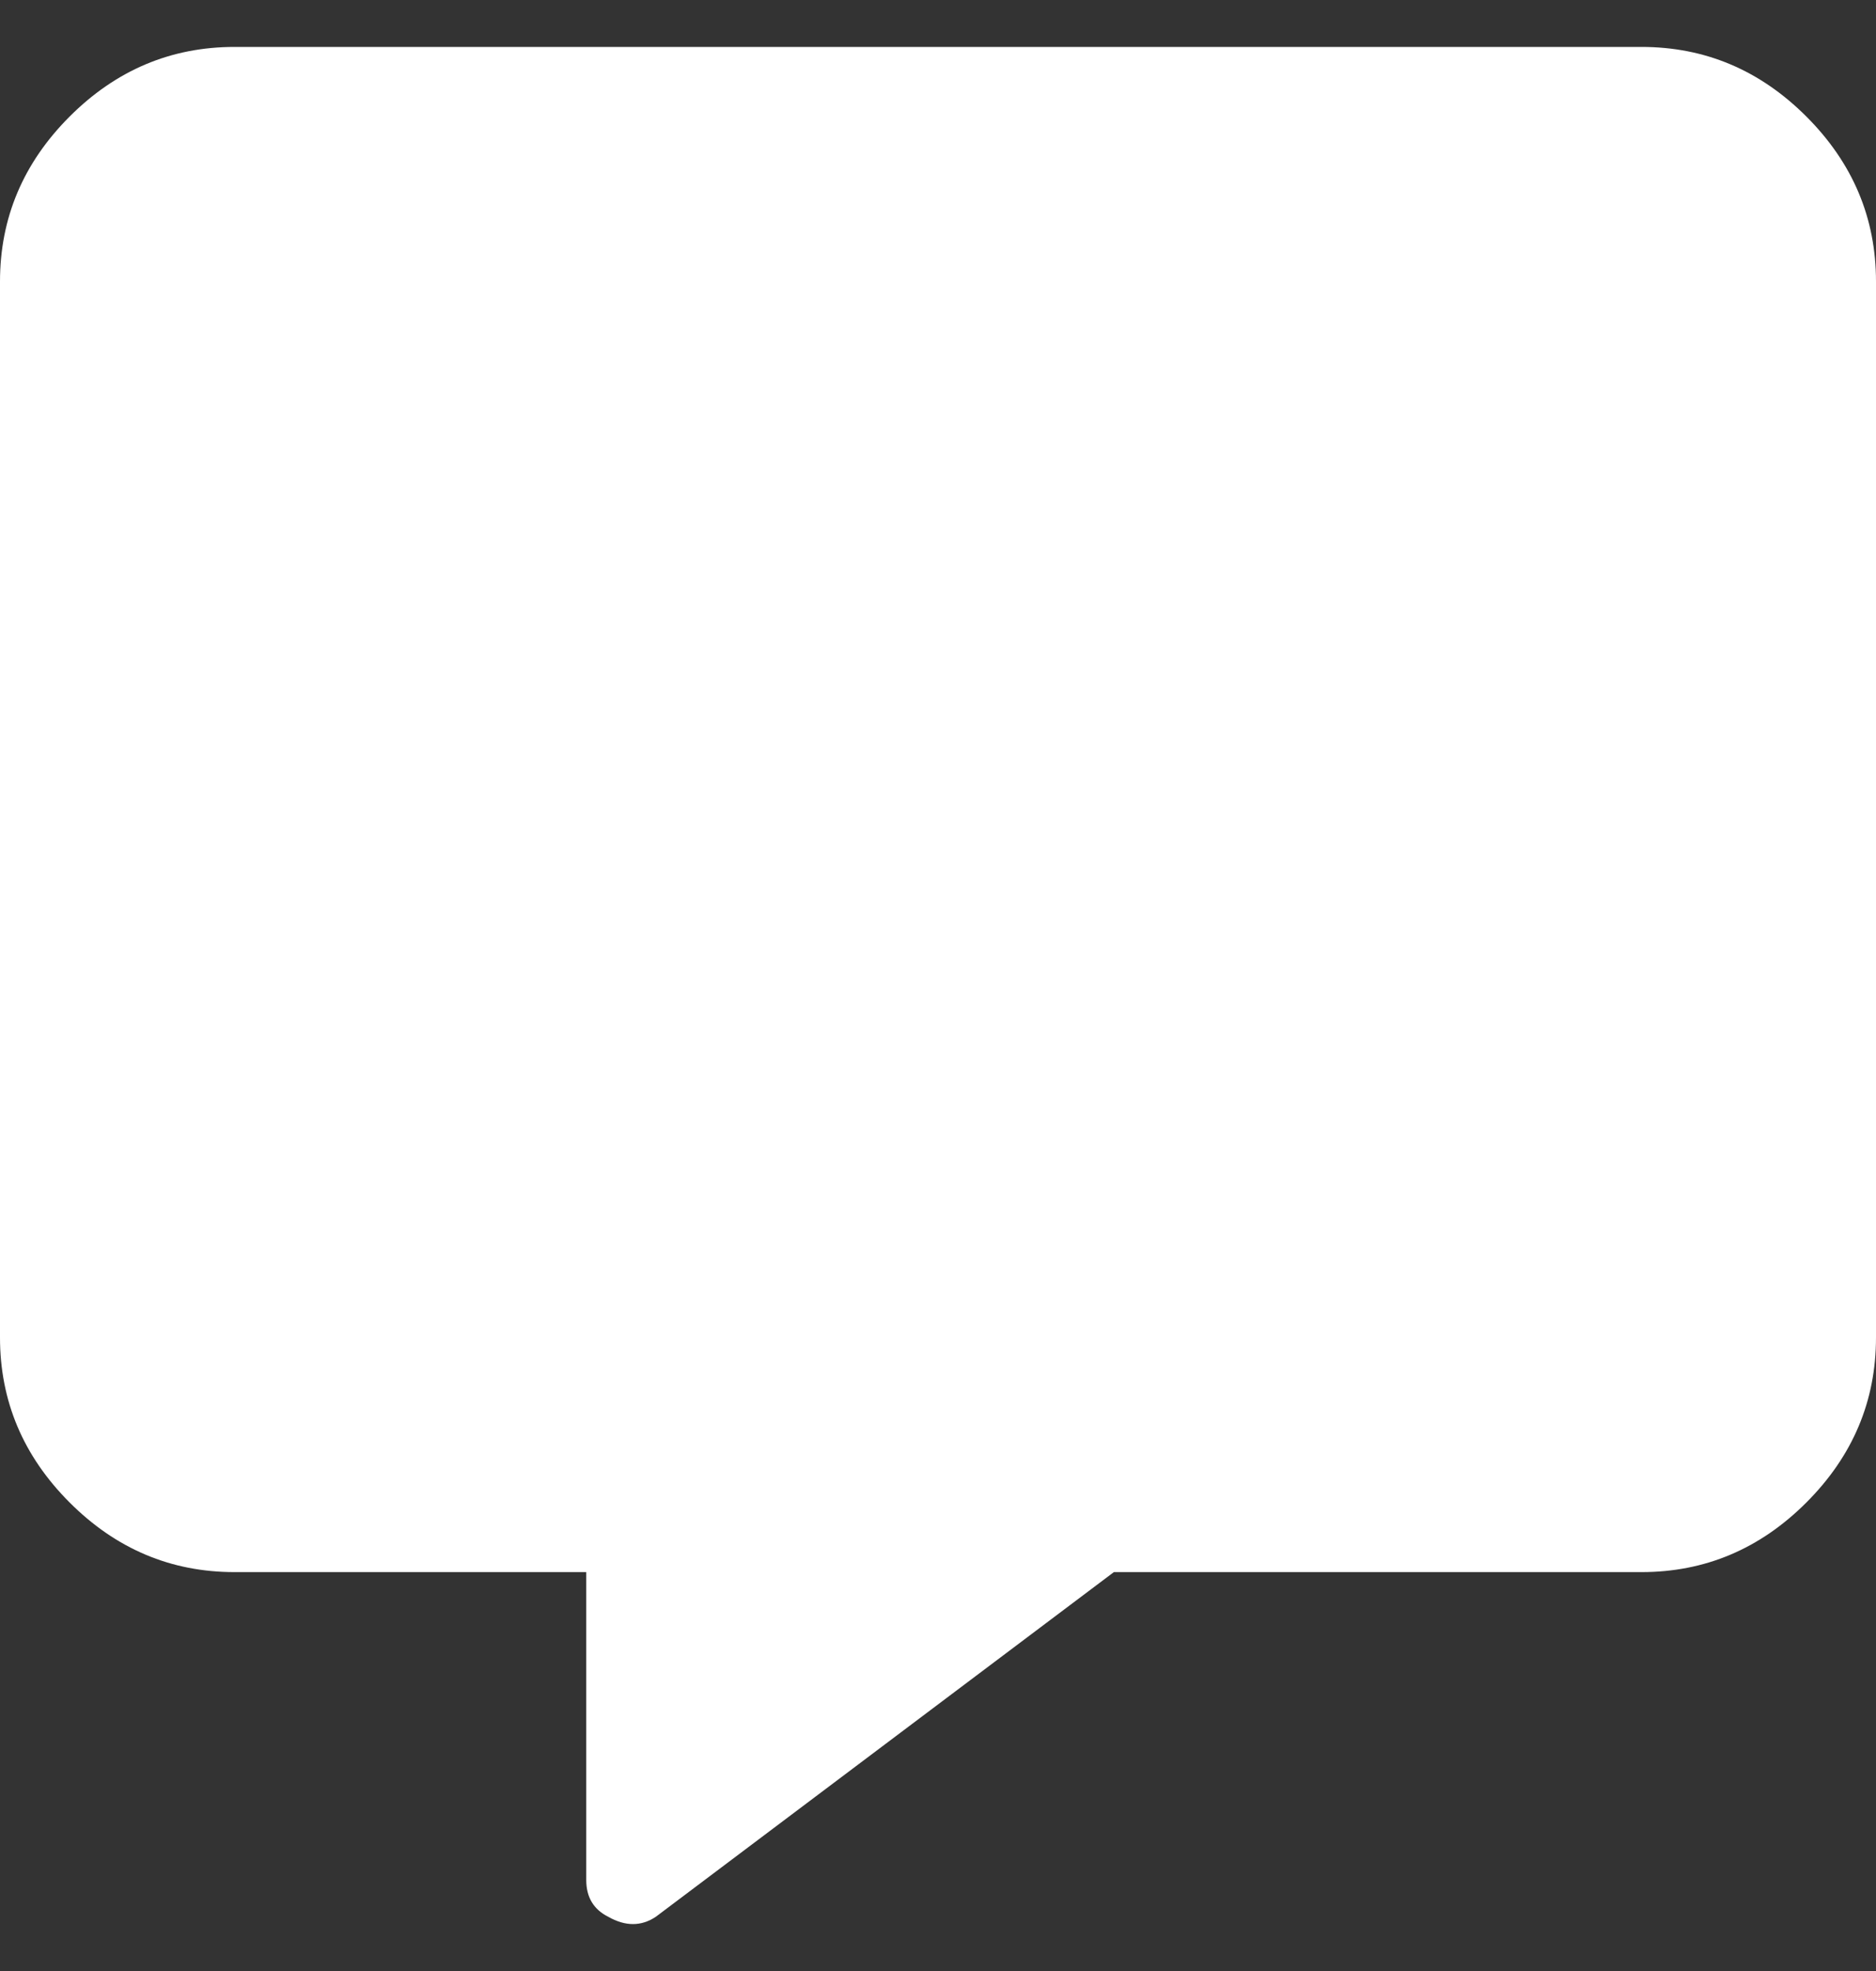 <svg width="20" height="21" viewBox="0 0 20 21" fill="none" xmlns="http://www.w3.org/2000/svg">
<rect x="0" y="0" width="20" height="21" fill="#333333" stroke="none"/>
<path d="M17.5 0.5C18.177 0.5 18.763 0.747 19.258 1.242C19.753 1.737 20 2.323 20 3V14.25C20 14.927 19.753 15.513 19.258 16.008C18.763 16.503 18.177 16.75 17.5 16.75H11.875L6.992 20.422C6.836 20.526 6.667 20.526 6.484 20.422C6.328 20.344 6.25 20.213 6.25 20.031V16.75H2.5C1.823 16.75 1.237 16.503 0.742 16.008C0.247 15.513 0 14.927 0 14.25V3C0 2.323 0.247 1.737 0.742 1.242C1.237 0.747 1.823 0.5 2.5 0.5H17.5Z" fill="white"/>
</svg>
